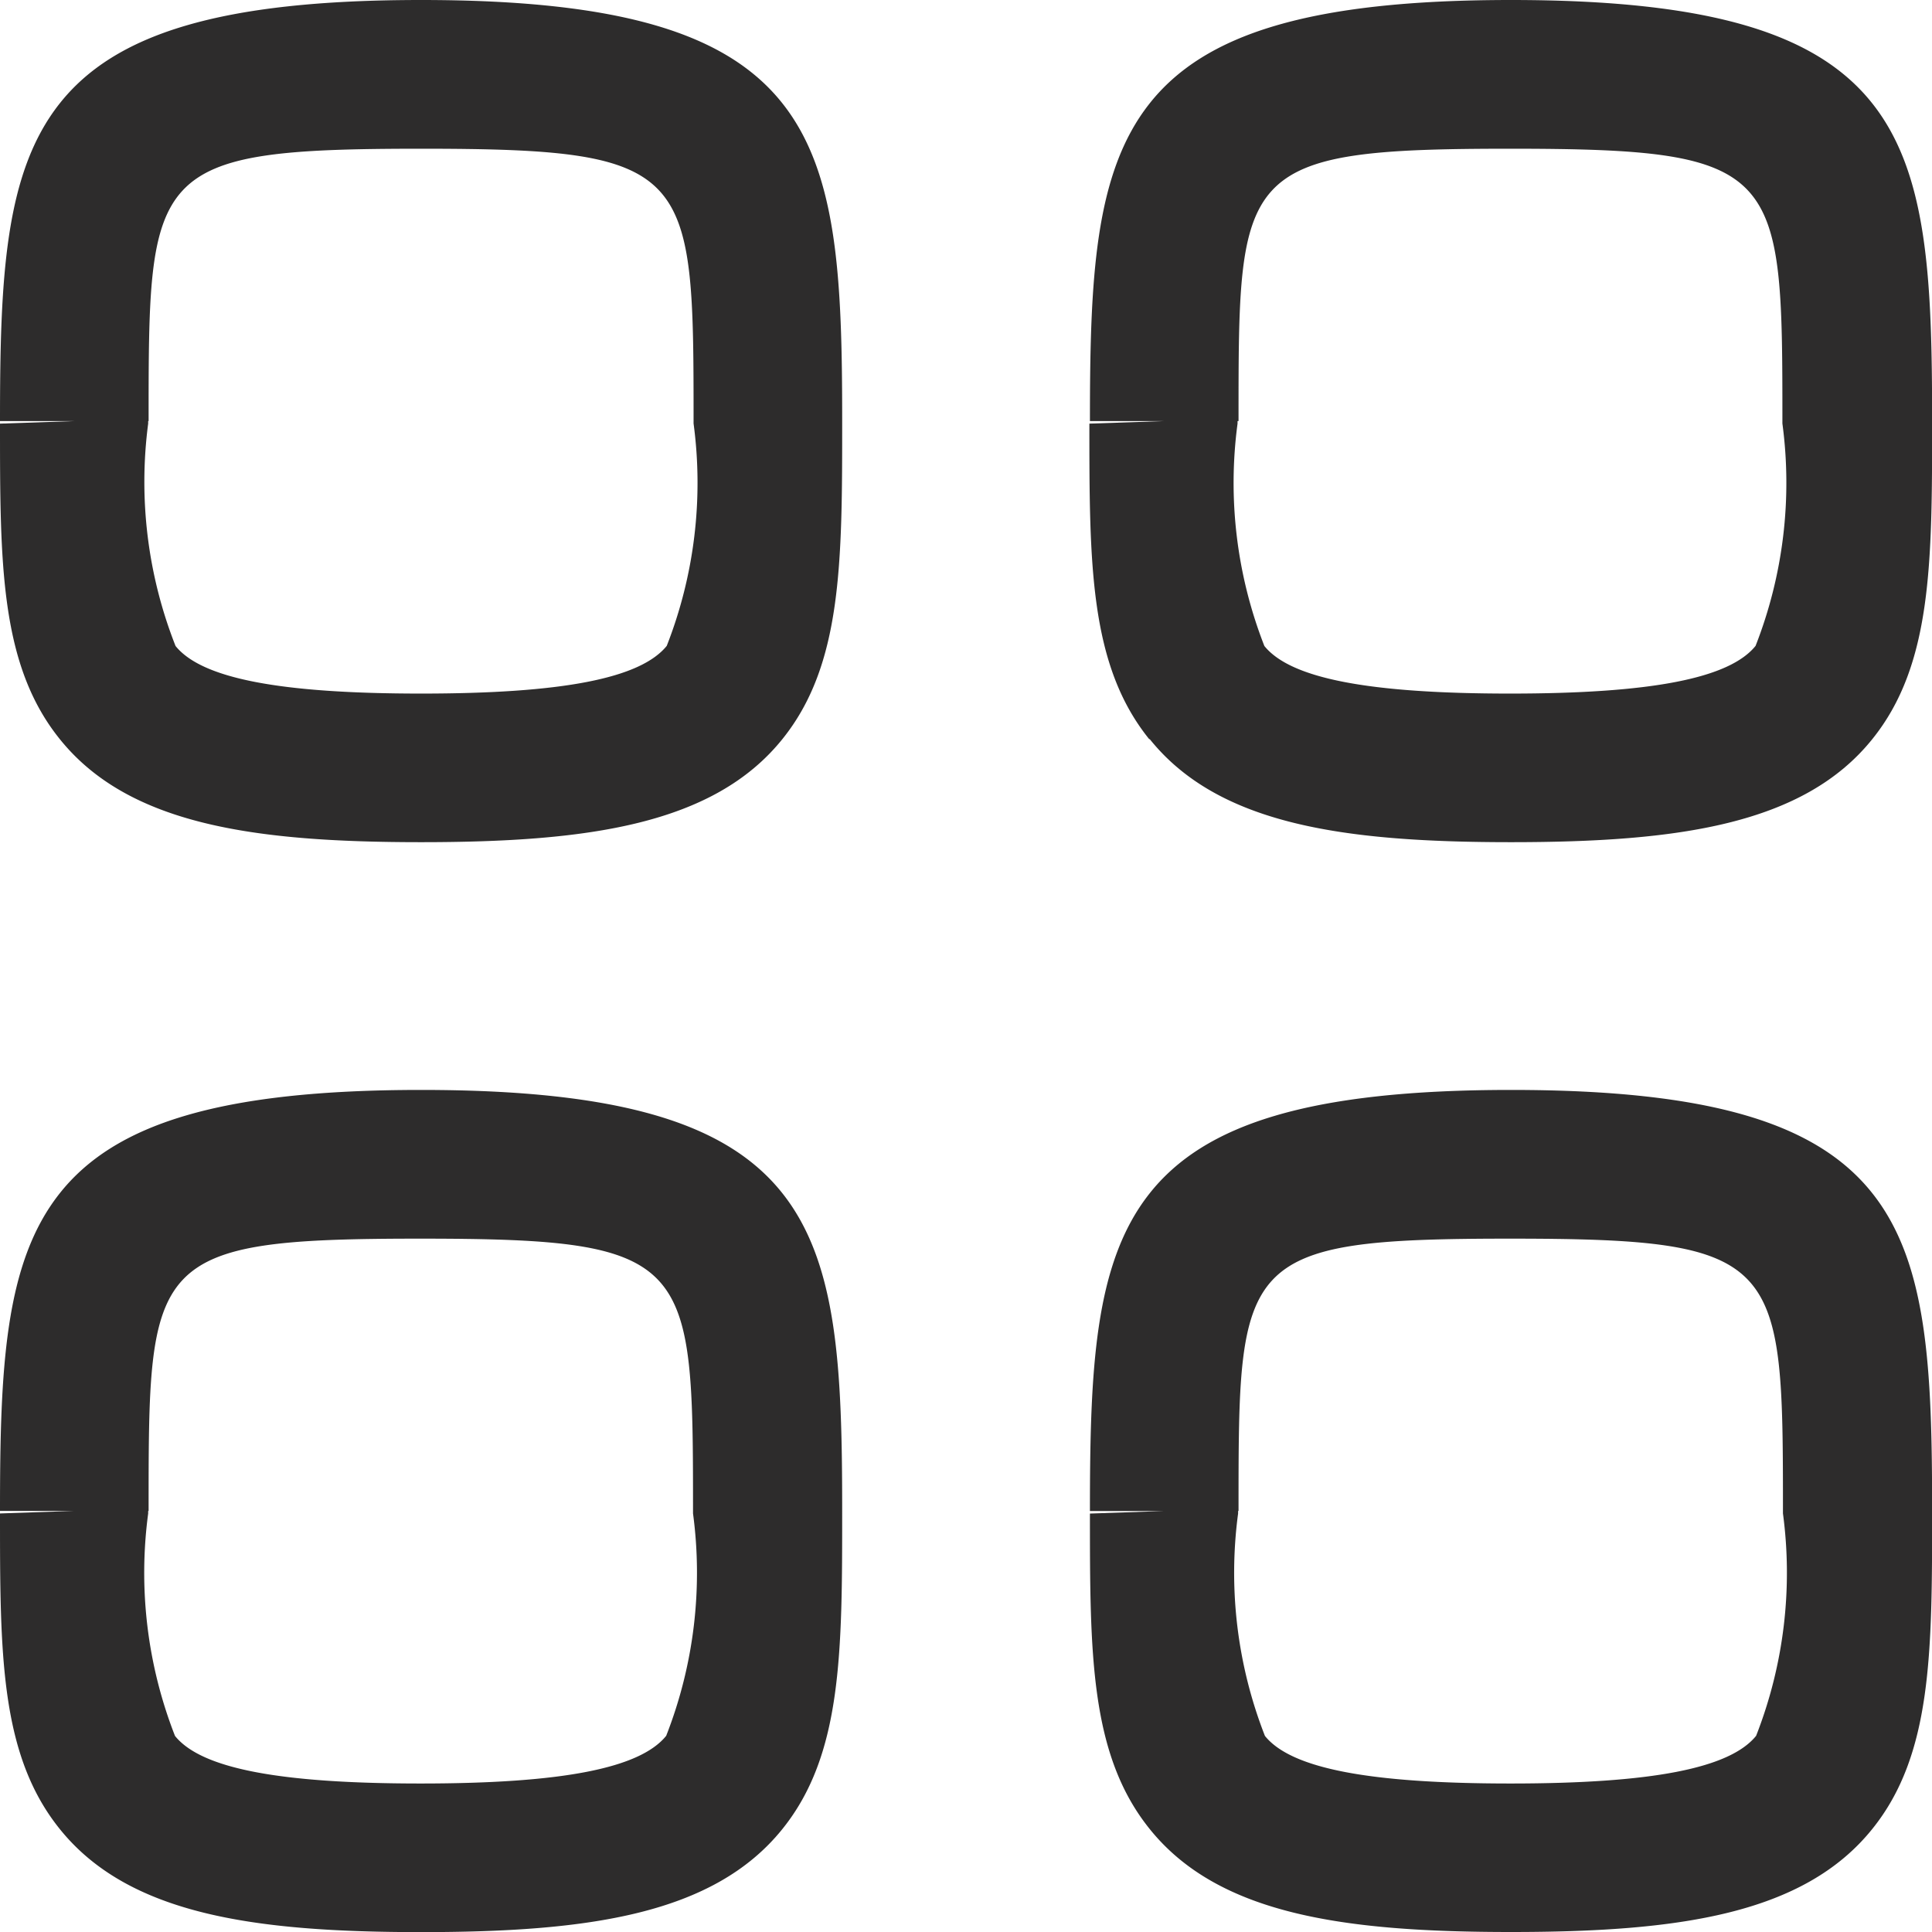 <svg id="Iconly_Light-Outline_Category" data-name="Iconly/Light-Outline/Category" xmlns="http://www.w3.org/2000/svg" width="17.499" height="17.499" viewBox="0 0 17.499 17.499">
  <g id="Category">
    <path id="Combined_Shape" data-name="Combined Shape" d="M10.414,16.567c-.542-.672-.542-1.589-.542-2.858l.673-.023H9.872c0-2.576.162-3.814,3.814-3.814S17.5,11.11,17.5,13.685c0,1.283,0,2.209-.542,2.881-.623.775-1.758.933-3.272.933S11.037,17.341,10.414,16.567Zm.8-2.881v.023a4.053,4.053,0,0,0,.243,2.014c.237.295.944.431,2.224.431s1.987-.137,2.225-.432a4.049,4.049,0,0,0,.243-2.014c0-2.3,0-2.489-2.468-2.489S11.218,11.4,11.218,13.685ZM.542,16.567C0,15.895,0,14.978,0,13.708l.673-.023H0C0,11.11.162,9.872,3.814,9.872s3.814,1.238,3.814,3.814c0,1.283,0,2.209-.542,2.881-.624.775-1.759.933-3.272.933S1.165,17.341.542,16.567Zm.8-2.881v.023a4.053,4.053,0,0,0,.243,2.014c.237.295.944.431,2.224.431s1.987-.137,2.225-.432a4.049,4.049,0,0,0,.243-2.014c0-2.3,0-2.489-2.468-2.489S1.346,11.4,1.346,13.685Zm9.067-6.991c-.542-.672-.542-1.589-.542-2.858l.673-.023H9.872C9.872,1.238,10.034,0,13.685,0S17.5,1.238,17.5,3.814c0,1.283,0,2.209-.542,2.881-.623.775-1.758.933-3.272.933S11.037,7.47,10.414,6.695Zm.8-2.881v.023a4.053,4.053,0,0,0,.243,2.014c.237.294.944.431,2.224.431s1.987-.137,2.225-.432a4.049,4.049,0,0,0,.243-2.014c0-2.3,0-2.489-2.468-2.489S11.218,1.533,11.218,3.814ZM.542,6.695C0,6.023,0,5.106,0,3.837l.673-.023H0C0,1.238.162,0,3.814,0S7.628,1.238,7.628,3.814c0,1.283,0,2.209-.542,2.881-.624.775-1.759.933-3.272.933S1.165,7.47.542,6.695Zm.8-2.881v.023A4.053,4.053,0,0,0,1.59,5.851c.237.294.944.431,2.224.431S5.8,6.145,6.039,5.85a4.049,4.049,0,0,0,.243-2.014c0-2.3,0-2.489-2.468-2.489S1.346,1.533,1.346,3.814Z" fill="#2d2c2c"/>
  </g>
</svg>
